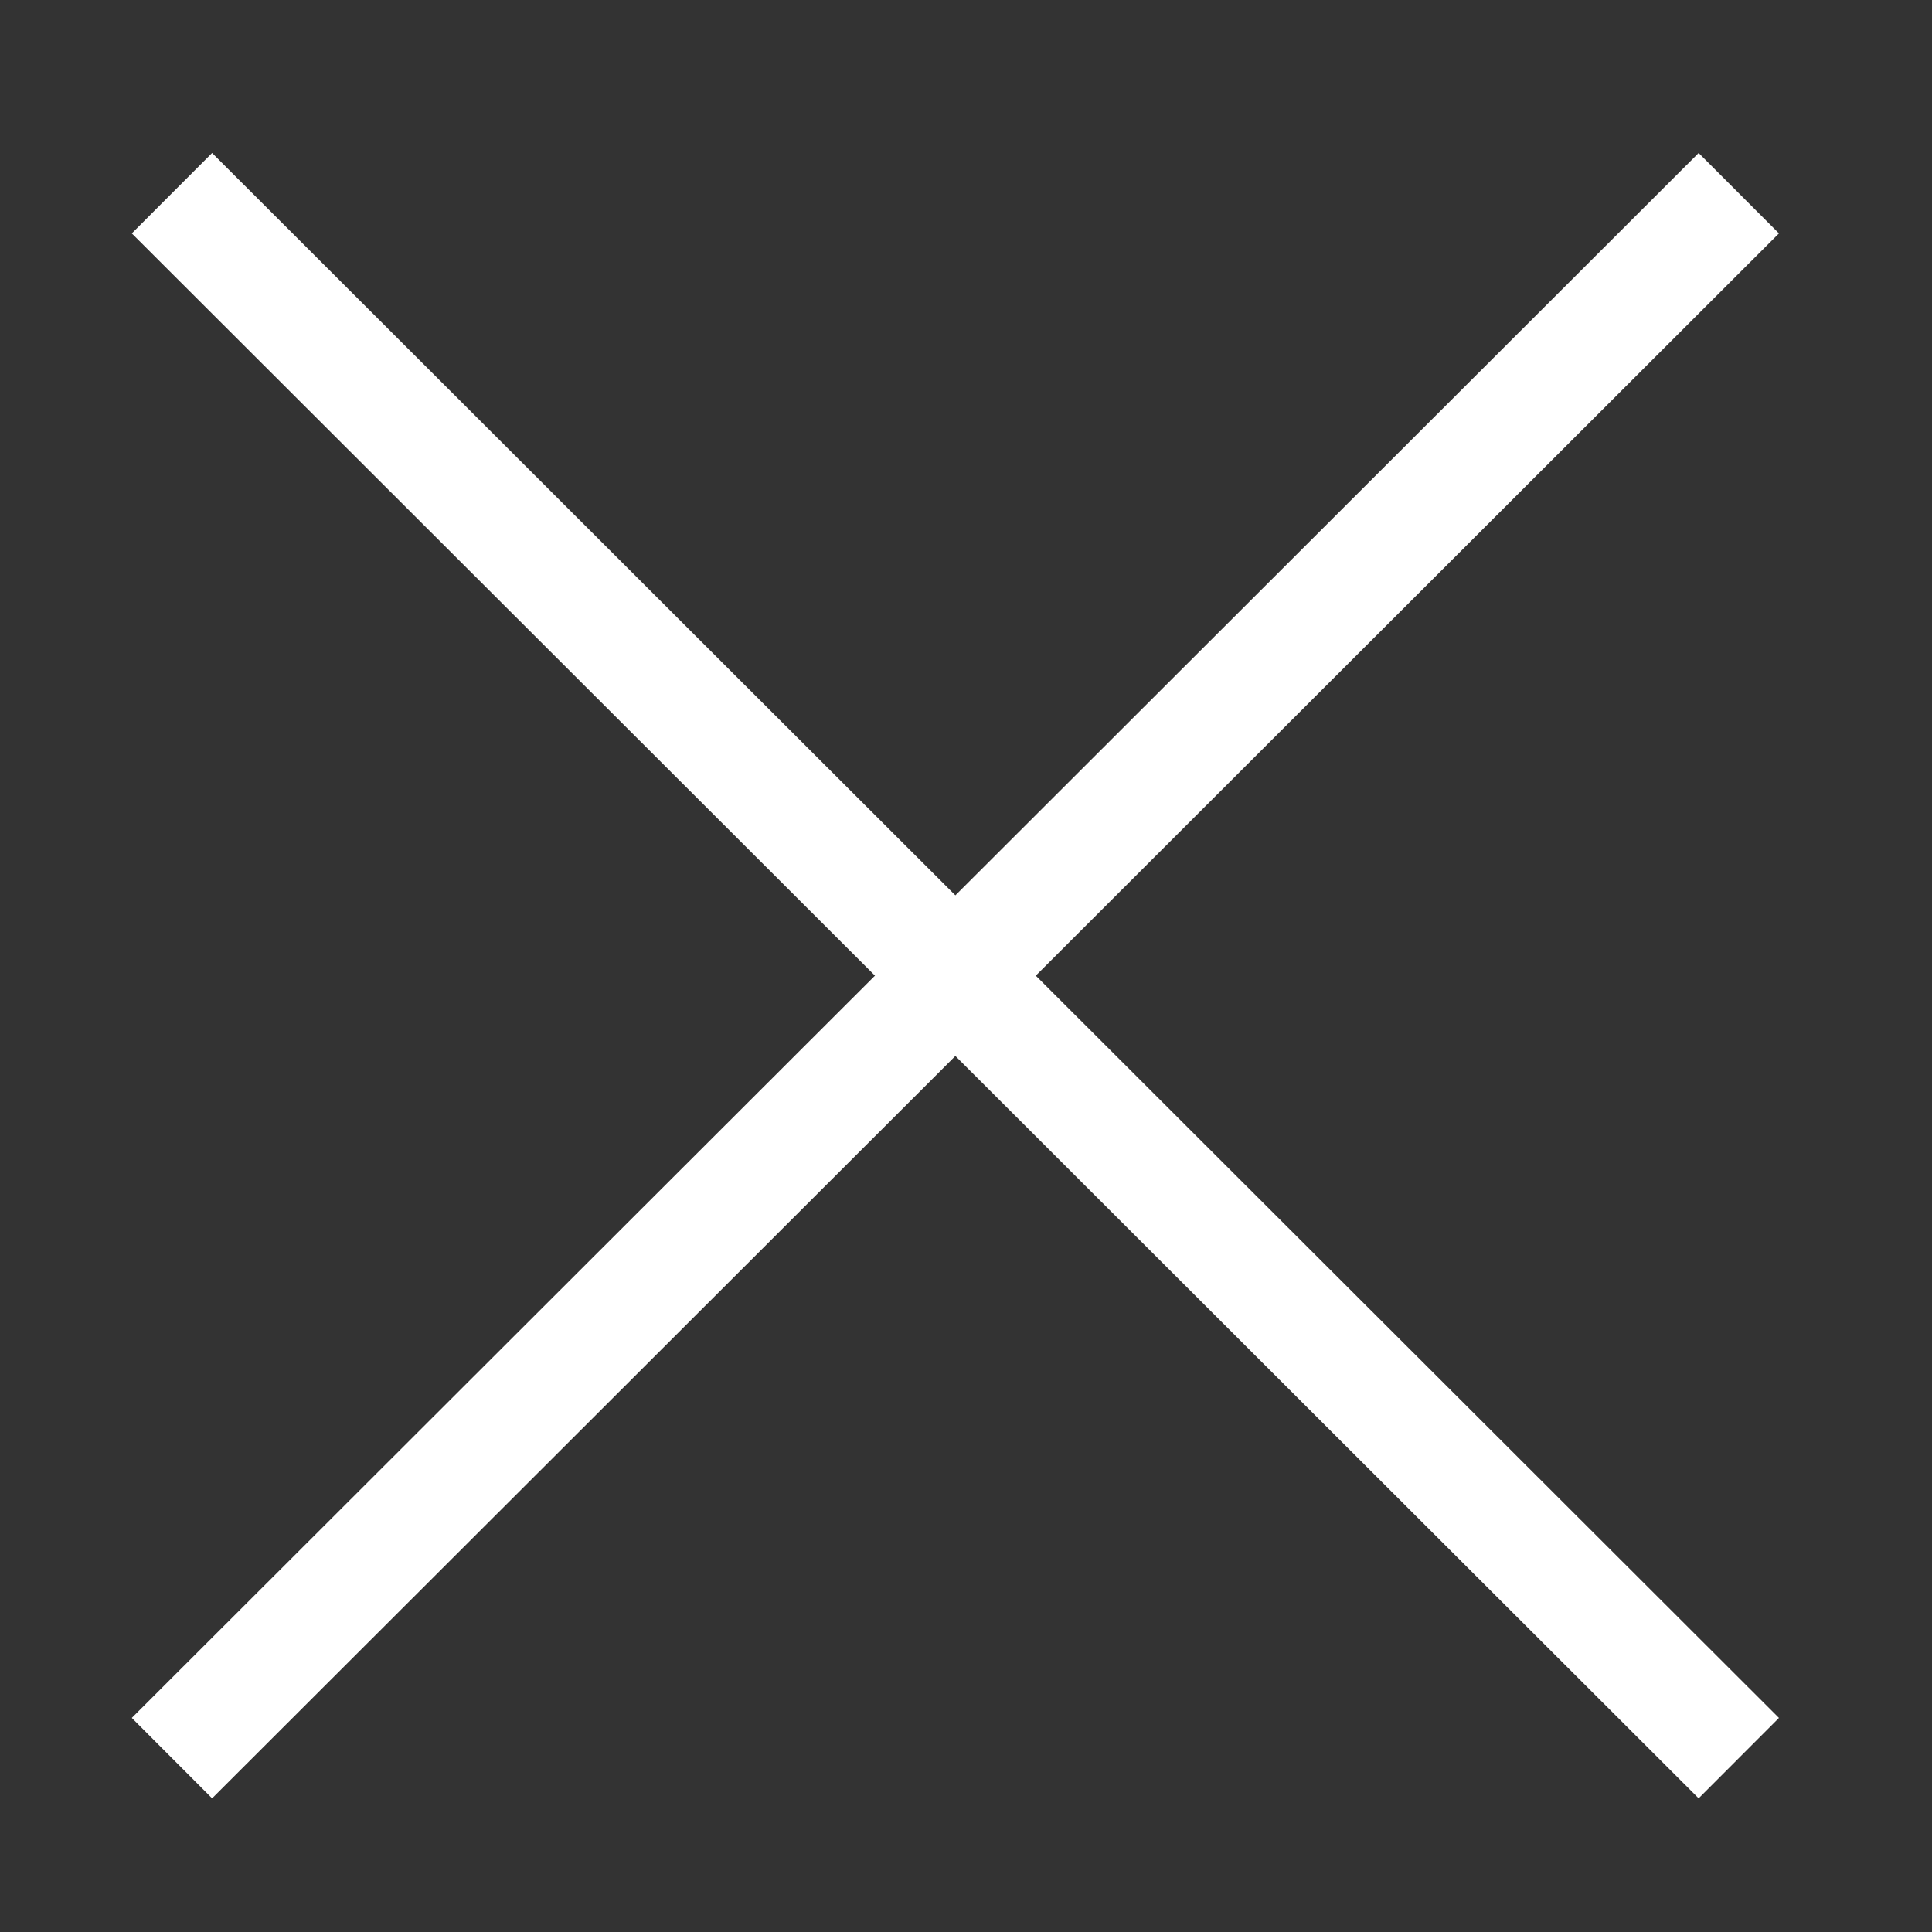 <?xml version="1.0" encoding="utf-8"?>
<!-- Generator: Adobe Illustrator 25.4.1, SVG Export Plug-In . SVG Version: 6.00 Build 0)  -->
<svg version="1.1" id="Layer_1" xmlns="http://www.w3.org/2000/svg" xmlns:xlink="http://www.w3.org/1999/xlink" x="0px" y="0px"
	 viewBox="0 0 100 100" style="enable-background:new 0 0 100 100;" xml:space="preserve">
<rect x="0" y="0" width="100" height="100" fill="#333333" stroke="none"/>
<style type="text/css">
	.st0{fill:none;stroke:#FFFFFF;stroke-width:5.882;stroke-miterlimit:10;}
</style>
<g>
	<line class="st0" x1="90" y1="10" x2="8.9" y2="91"/>
</g>
<g>
	<line class="st0" x1="8.9" y1="10" x2="90" y2="91"/>
</g>
</svg>
